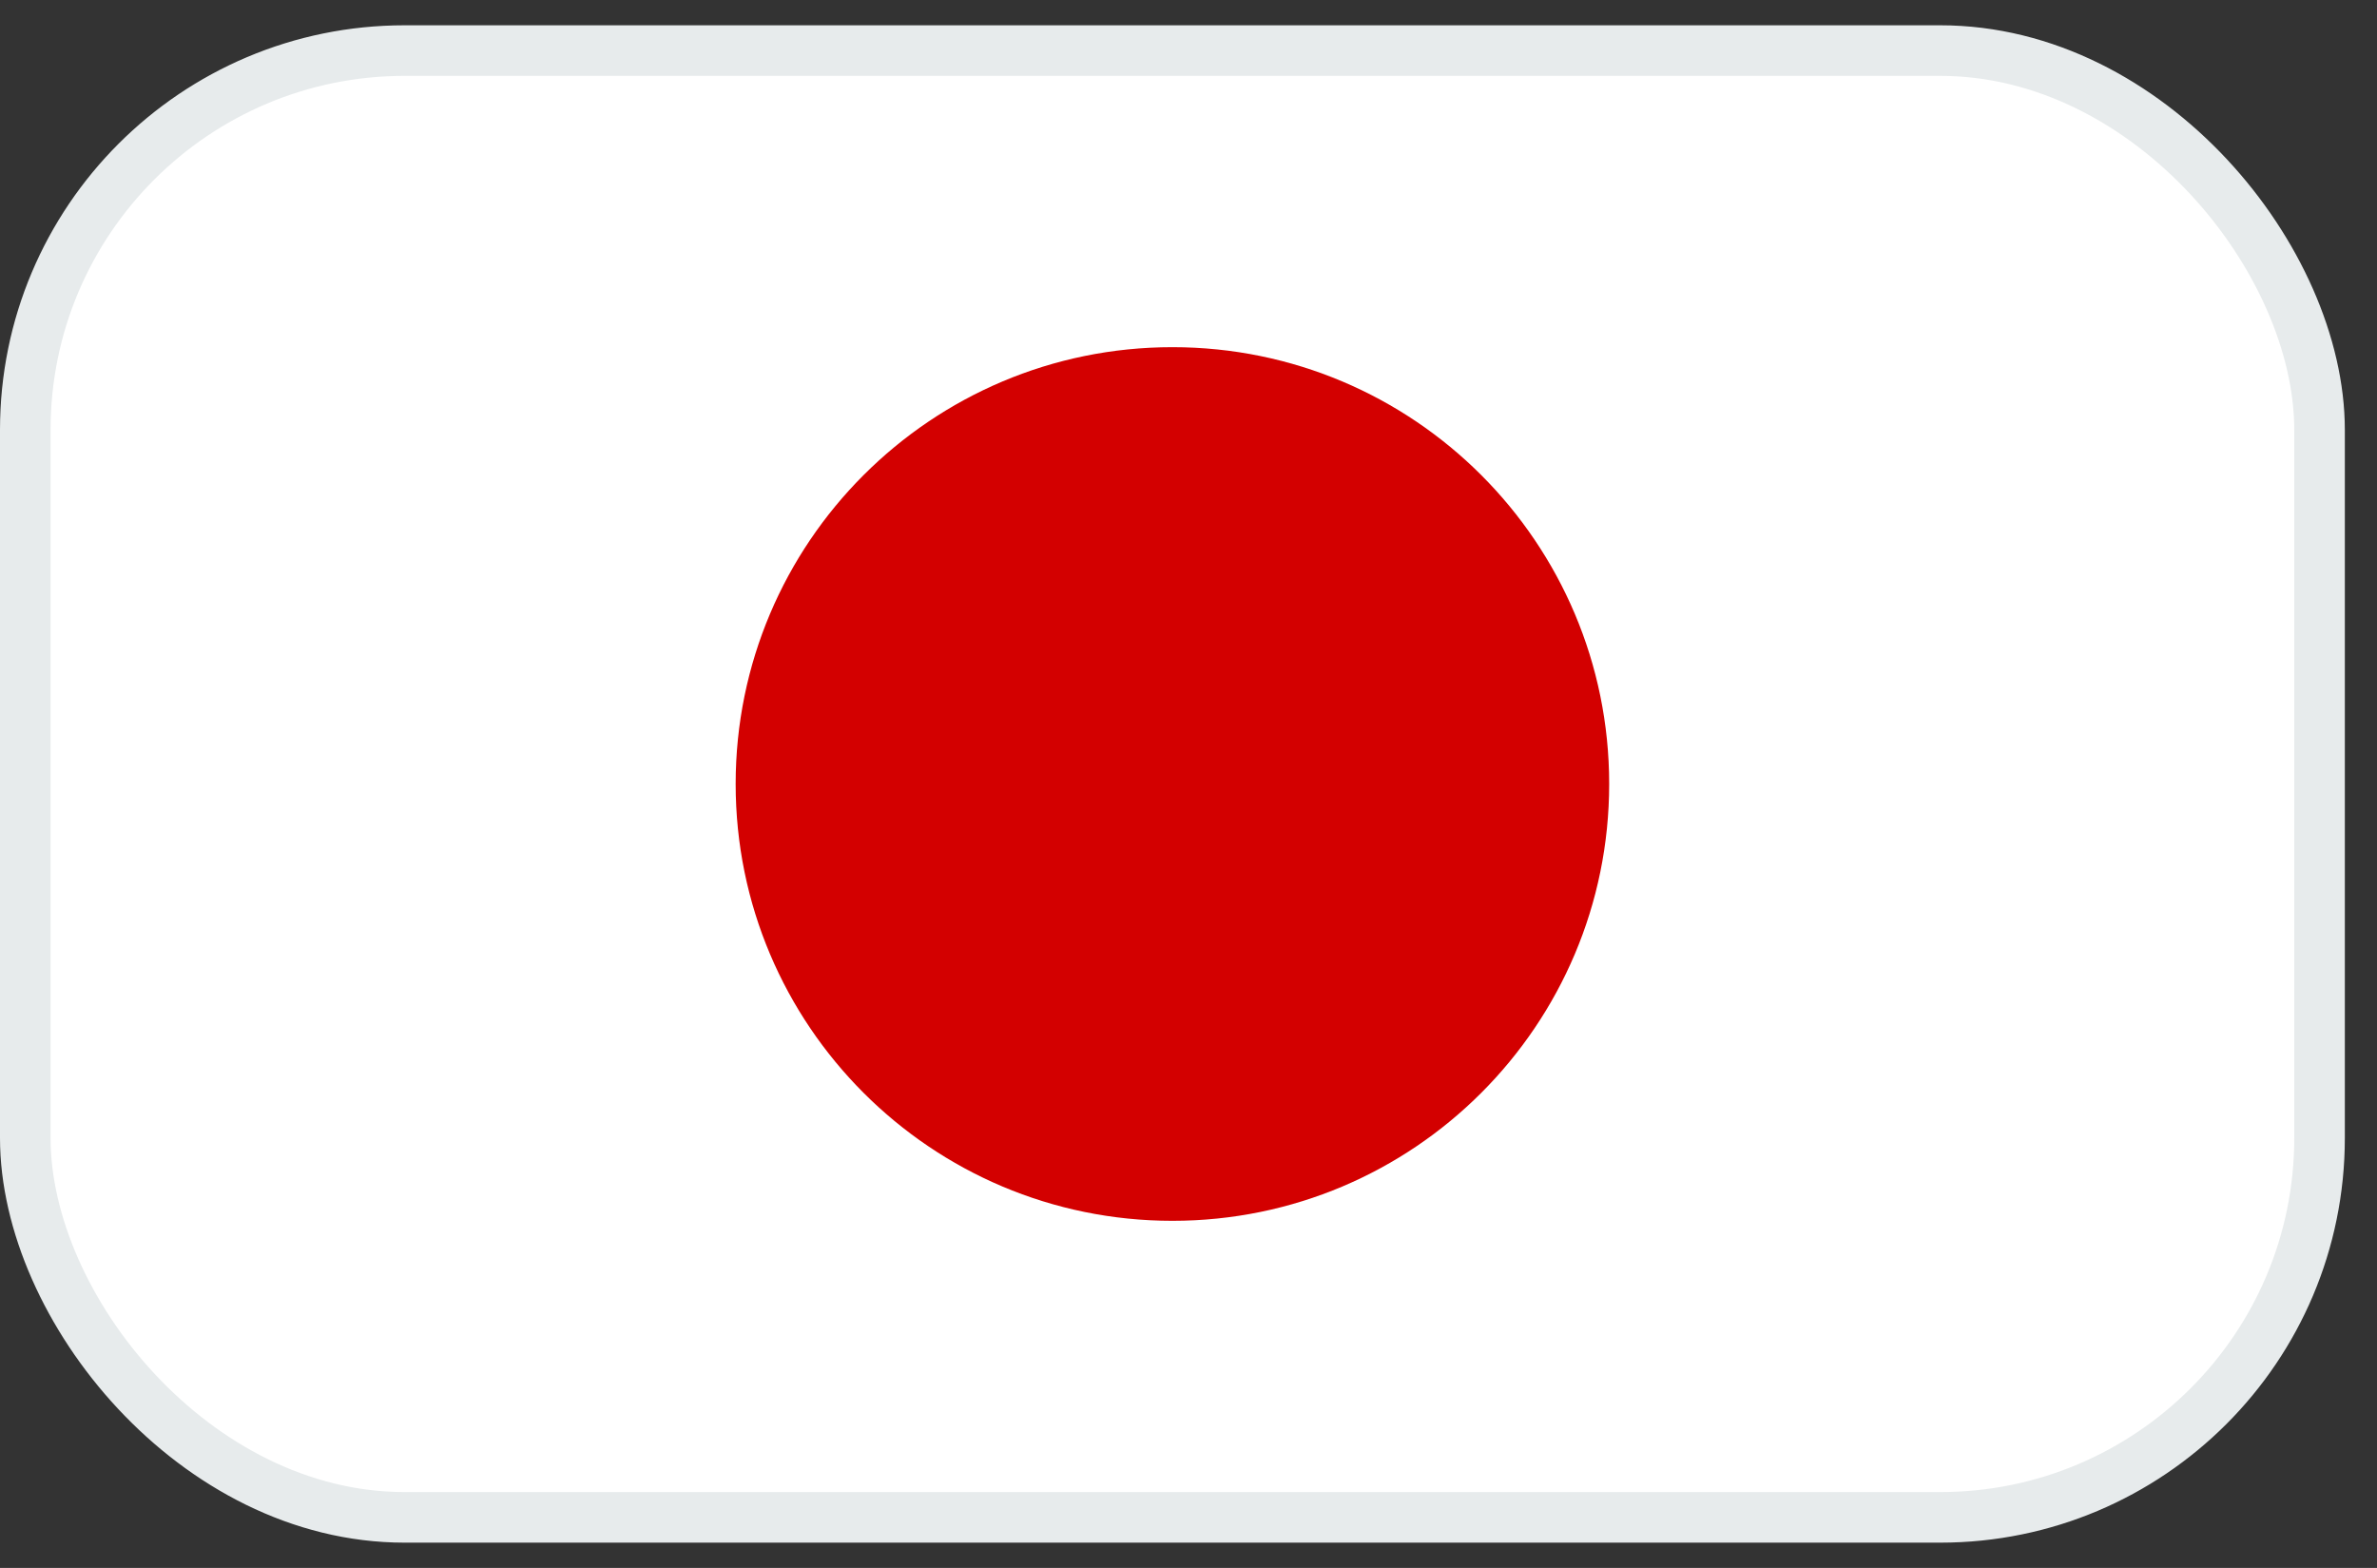 <svg width="47" height="31" viewBox="0 0 47 31" fill="none" xmlns="http://www.w3.org/2000/svg">
<rect x="0" y="0" width="47" height="31" fill="#333333" stroke="none"/>
<rect x="0.5" y="1" width="45.364" height="29" rx="7.5" fill="white"/>
<rect x="0.5" y="1" width="45.364" height="29" rx="7.5" stroke="#E7EBEC"/>
<path d="M23.182 24.137C27.952 24.137 31.818 20.27 31.818 15.5C31.818 10.73 27.952 6.864 23.182 6.864C18.412 6.864 14.546 10.73 14.546 15.5C14.546 20.27 18.412 24.137 23.182 24.137Z" fill="#D30000"/>
</svg>
